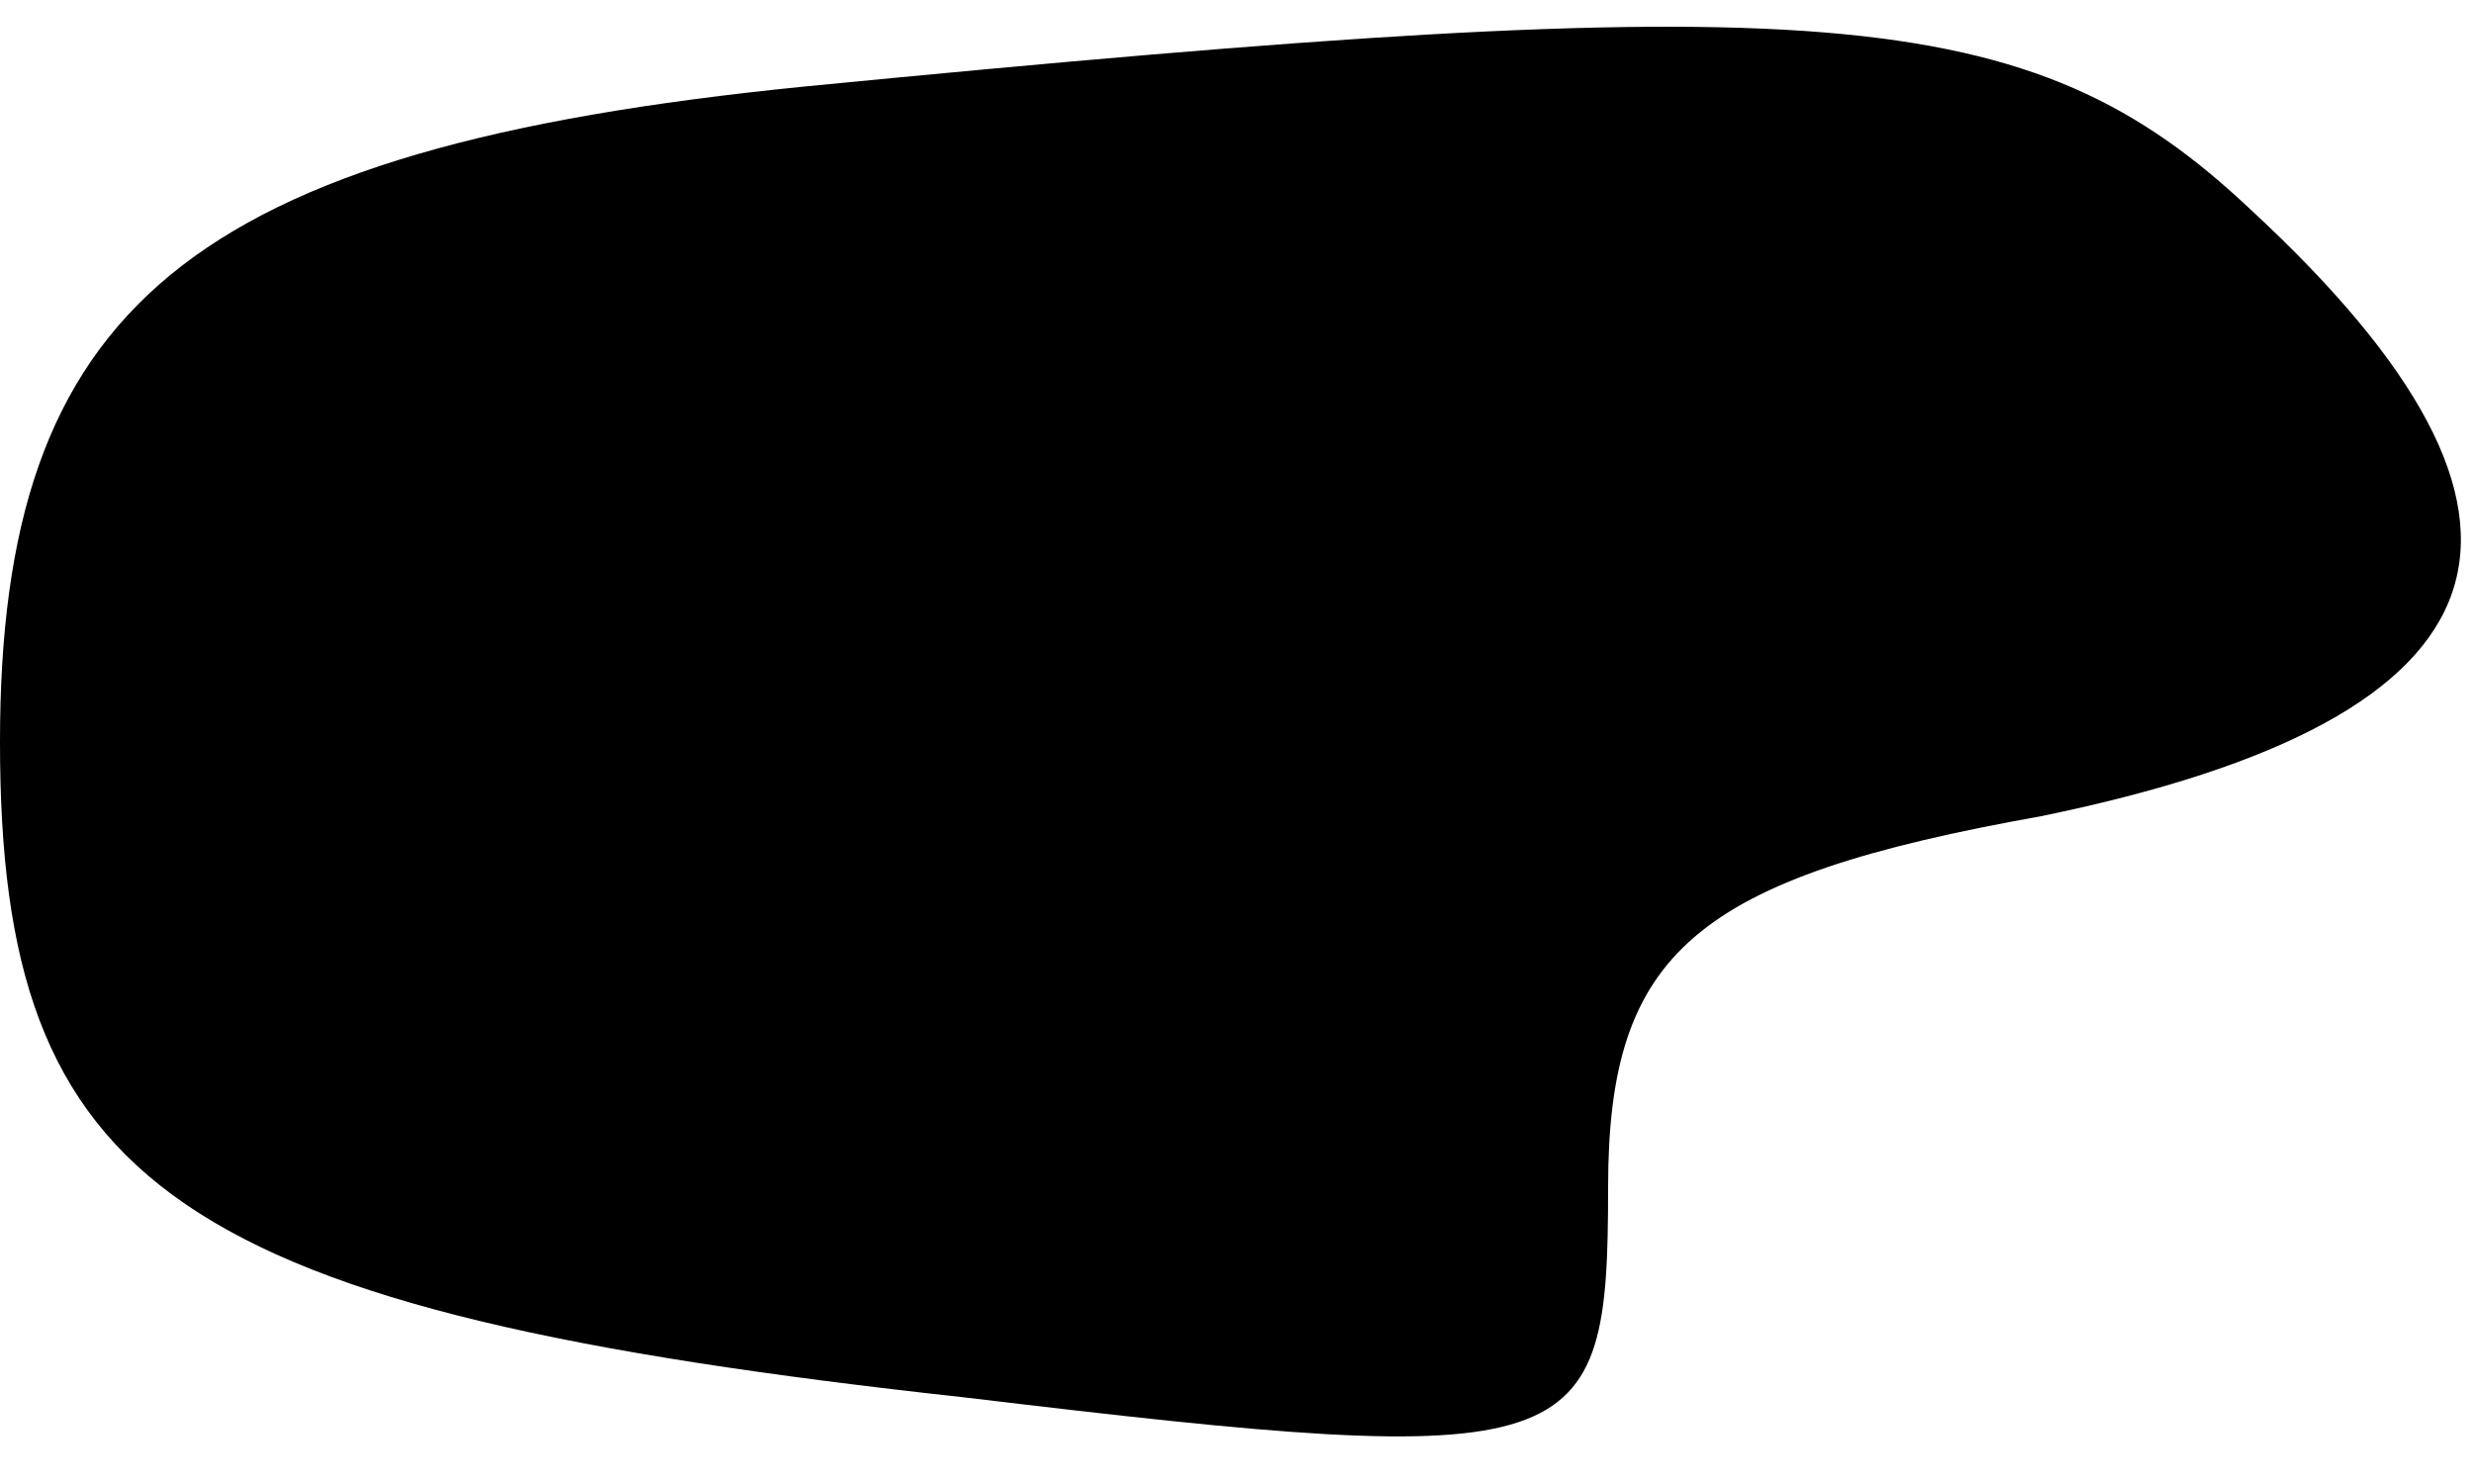 <?xml version="1.0" standalone="no"?>
<!DOCTYPE svg PUBLIC "-//W3C//DTD SVG 20010904//EN"
 "http://www.w3.org/TR/2001/REC-SVG-20010904/DTD/svg10.dtd">
<svg version="1.0" xmlns="http://www.w3.org/2000/svg"
 width="20pt" height="12pt" viewBox="0 0 20 12"
 preserveAspectRatio="xMidYMid meet">
<g transform="translate(0,12) scale(0.1,-0.1)"
fill="#000000" stroke="none">
<path fill="#000000" stroke="none" d="M65 113 c-50 -5 -65 -18 -65 -53 0 -36
14 -46 78 -53 50 -6 52 -5 52 17 0 19 7 25 35 30 39 8 44 24 17 49 -18 17 -35
18 -117 10z"/>
</g>
</svg>
